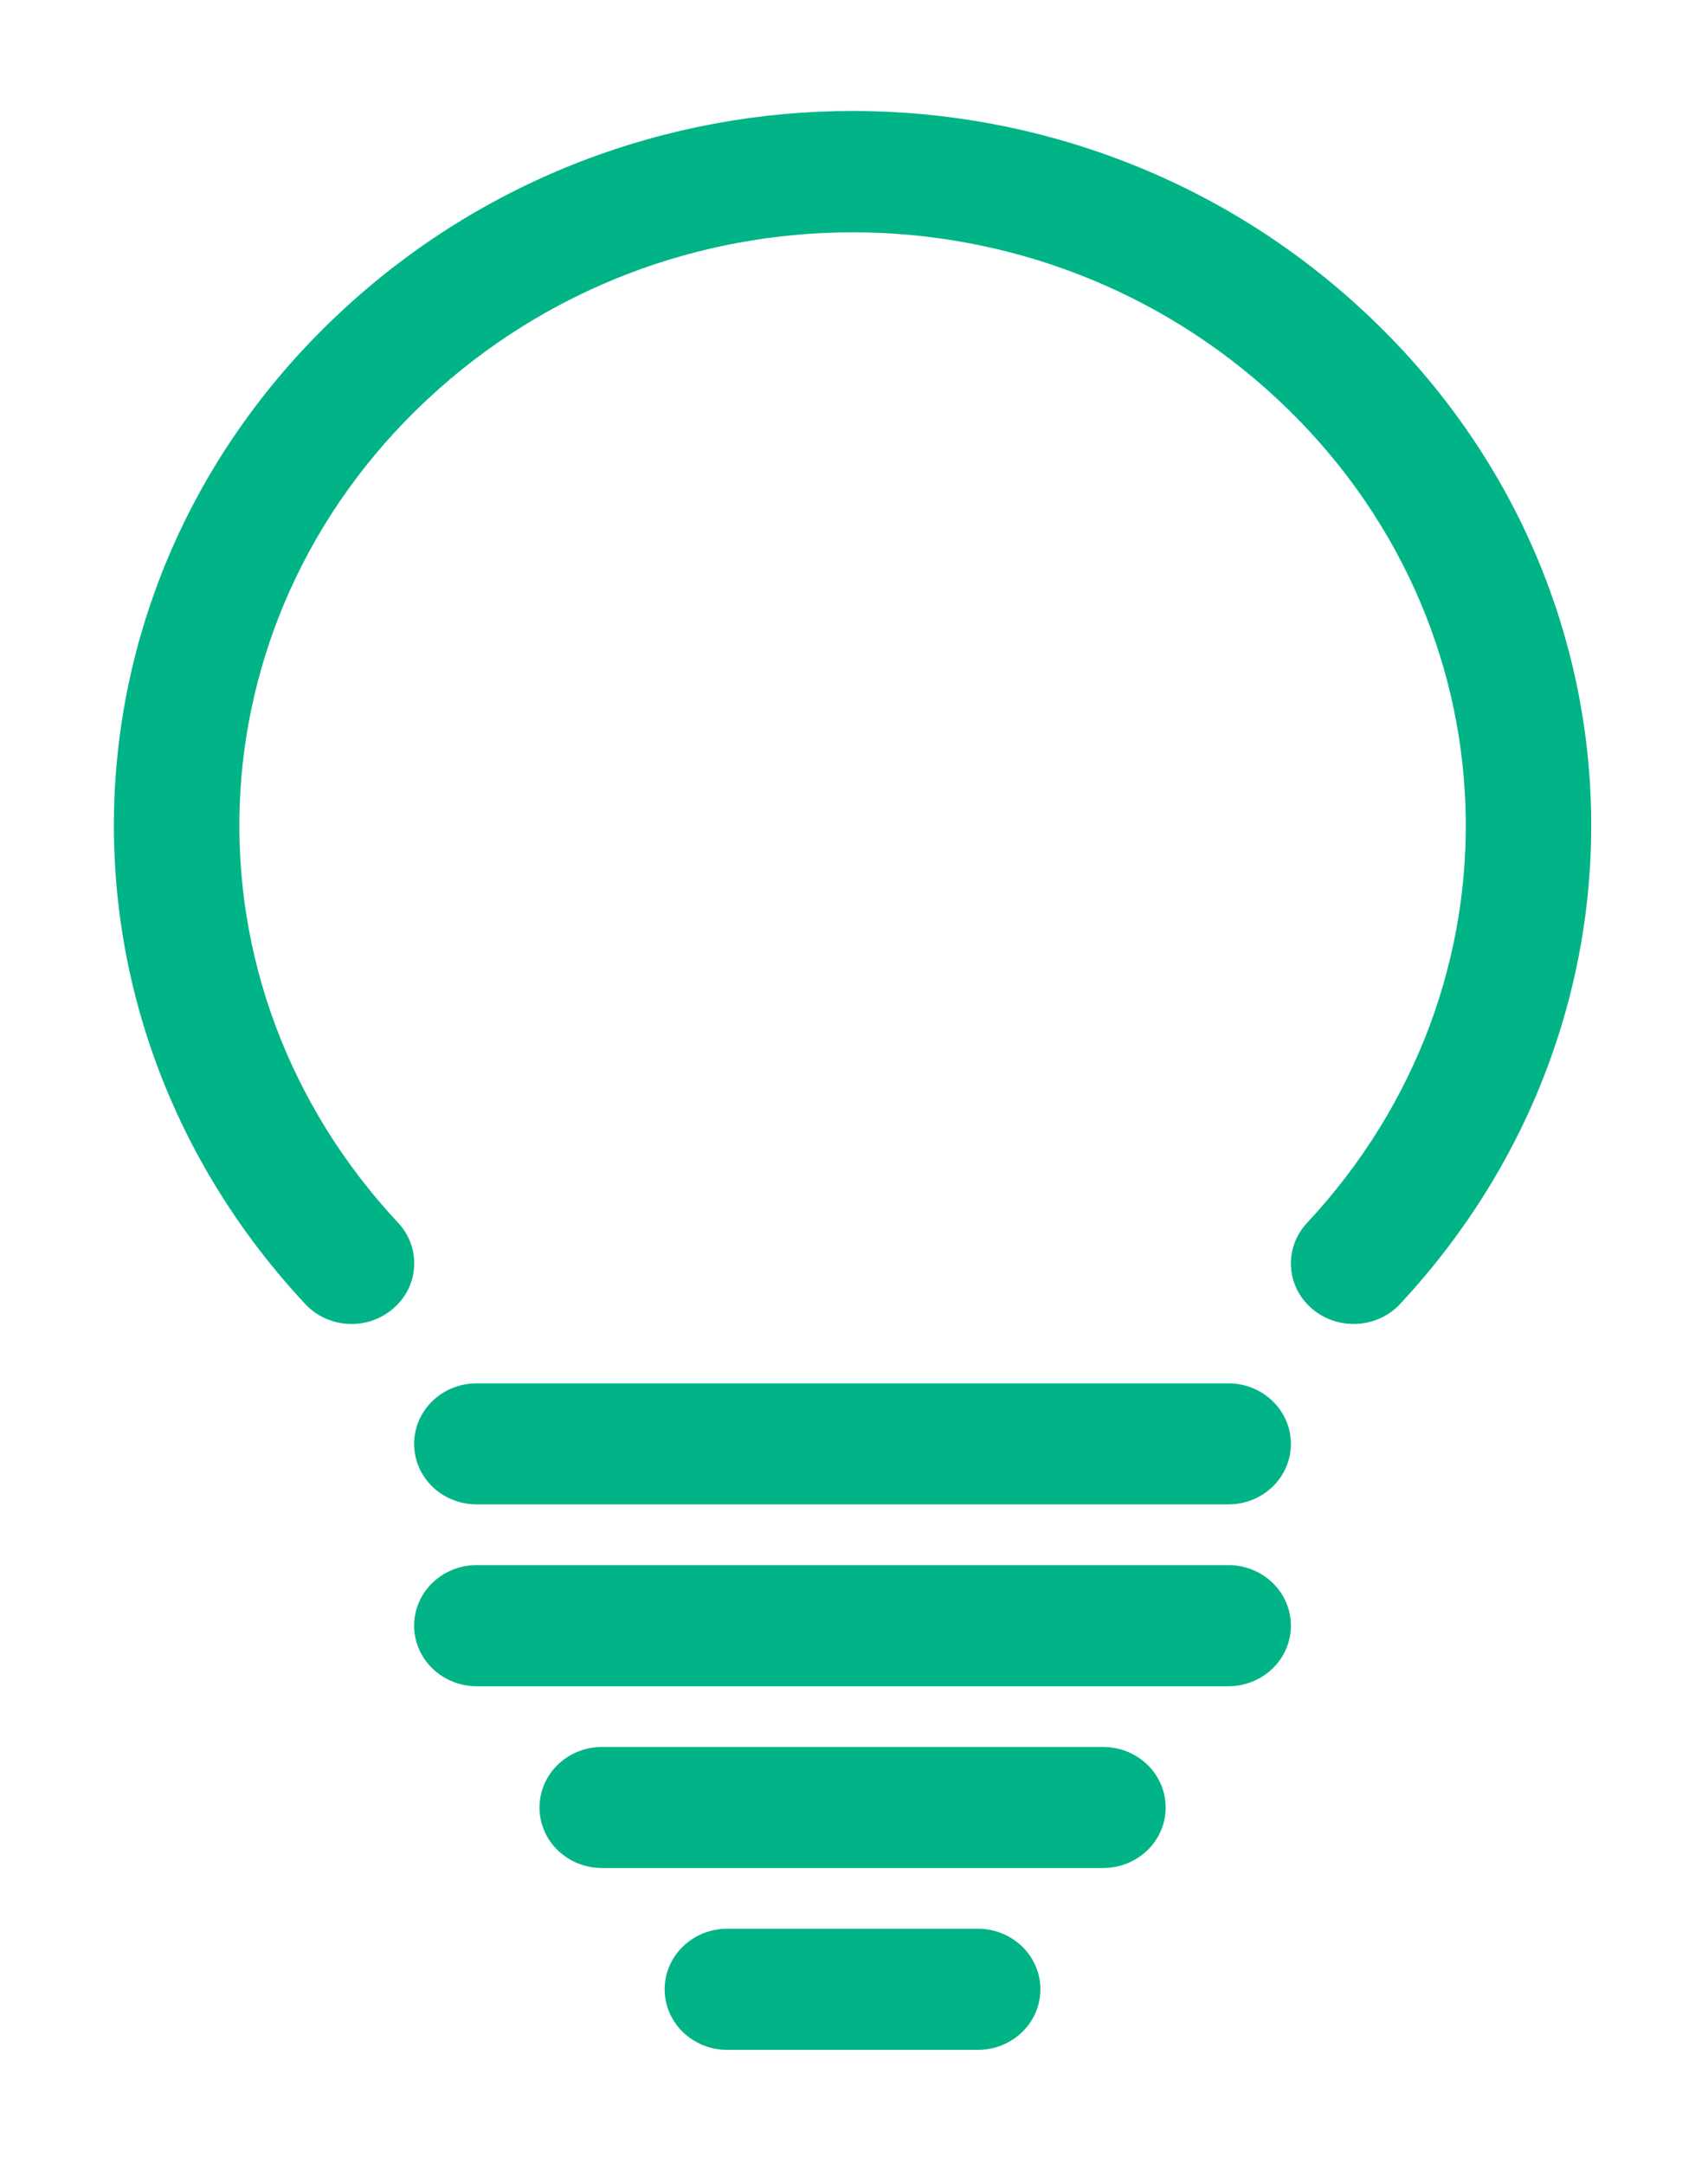 <?xml version="1.0" encoding="utf-8"?>
<!-- Generator: Adobe Illustrator 16.0.0, SVG Export Plug-In . SVG Version: 6.00 Build 0)  -->
<!DOCTYPE svg PUBLIC "-//W3C//DTD SVG 1.1//EN" "http://www.w3.org/Graphics/SVG/1.1/DTD/svg11.dtd">
<svg version="1.1" xmlns="http://www.w3.org/2000/svg" xmlns:xlink="http://www.w3.org/1999/xlink" x="0px" y="0px" width="15px"
	 height="19px" viewBox="0 0 15 19" enable-background="new 0 0 15 19" xml:space="preserve">
<g id="Bulb_1_" enable-background="new    ">
	<g id="Bulb">
		<g>
			<path fill-rule="evenodd" clip-rule="evenodd" fill="#00B487" d="M9.687,15.34H5.288c-0.304,0-0.55,0.237-0.55,0.532
				c0,0.294,0.246,0.531,0.55,0.531h4.399c0.304,0,0.55-0.237,0.55-0.531C10.237,15.577,9.991,15.34,9.687,15.34z M8.587,16.936
				h-2.2c-0.304,0-0.55,0.238-0.55,0.532S6.083,18,6.387,18h2.2c0.304,0,0.55-0.238,0.55-0.532S8.891,16.936,8.587,16.936z
				 M10.787,13.743h-6.6c-0.304,0-0.55,0.238-0.55,0.532s0.246,0.532,0.55,0.532h6.6c0.304,0,0.55-0.238,0.55-0.532
				S11.091,13.743,10.787,13.743z M11.989,2.745c-2.523-2.361-6.478-2.361-9.003,0C0.461,5.104,0.327,8.928,2.68,11.45
				c0.108,0.116,0.258,0.176,0.408,0.176c0.131,0,0.263-0.046,0.368-0.138c0.226-0.196,0.244-0.533,0.04-0.751
				C1.543,8.644,1.655,5.469,3.75,3.51c2.096-1.96,5.379-1.96,7.474,0c2.096,1.959,2.208,5.134,0.255,7.228
				c-0.204,0.218-0.186,0.555,0.04,0.751s0.574,0.179,0.776-0.038C14.647,8.928,14.514,5.104,11.989,2.745z M10.787,12.147h-6.6
				c-0.304,0-0.55,0.237-0.55,0.532c0,0.294,0.246,0.531,0.55,0.531h6.6c0.304,0,0.55-0.237,0.55-0.531
				C11.337,12.385,11.091,12.147,10.787,12.147z"/>
		</g>
	</g>
</g>
<g id="Bulb_copy_1_" enable-background="new    ">
</g>
</svg>
